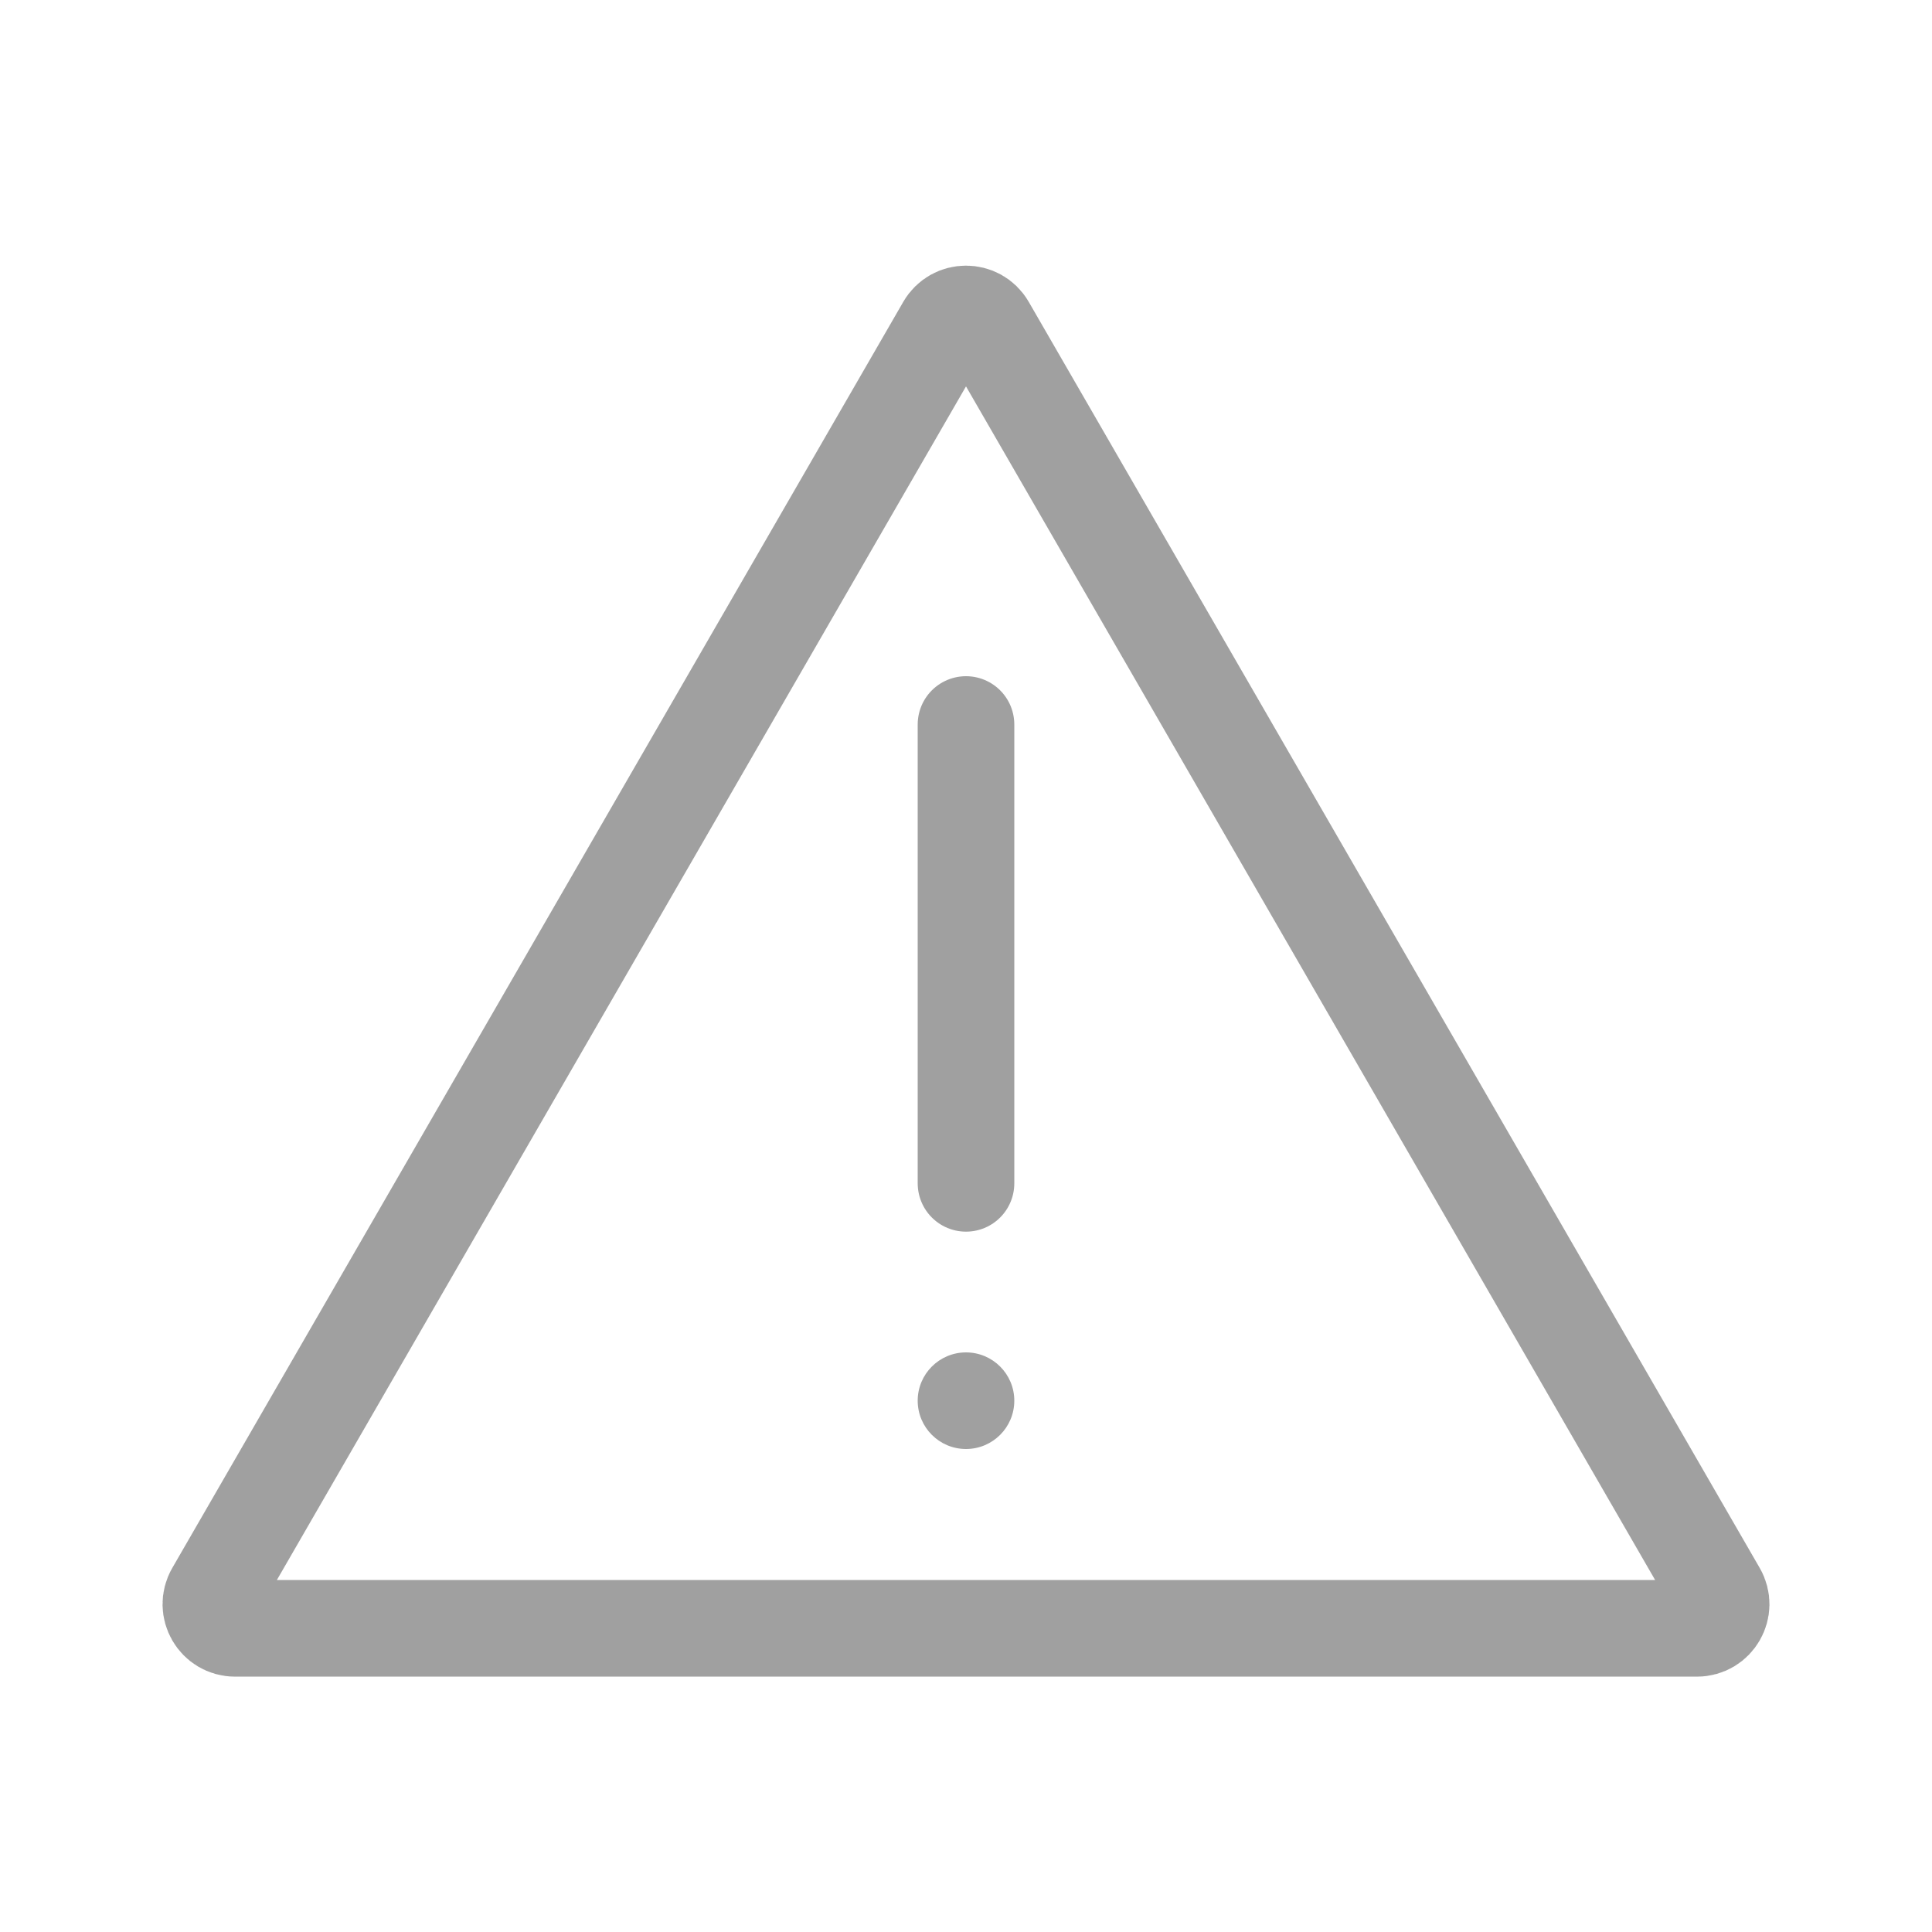 <svg width="80" height="80" viewBox="0 0 80 80" fill="none" xmlns="http://www.w3.org/2000/svg">
<g clip-path="url(#clip0_269_119)">
<path d="M70.268 67.426H9.732C8.962 67.426 8.481 66.592 8.866 65.926L39.134 13.5C39.519 12.833 40.481 12.833 40.866 13.5L71.134 65.926C71.519 66.592 71.038 67.426 70.268 67.426Z" stroke="#A0A0A0" stroke-width="4" stroke-linecap="round"/>
<path d="M40 30V49" stroke="#A0A0A0" stroke-width="4" stroke-linecap="round"/>
<circle cx="40" cy="58" r="2" fill="#A0A0A0"/>
</g>
<defs>
<clipPath id="clip0_269_119">
<rect width="80" height="80" fill="white"/>
</clipPath>
</defs>
</svg>

